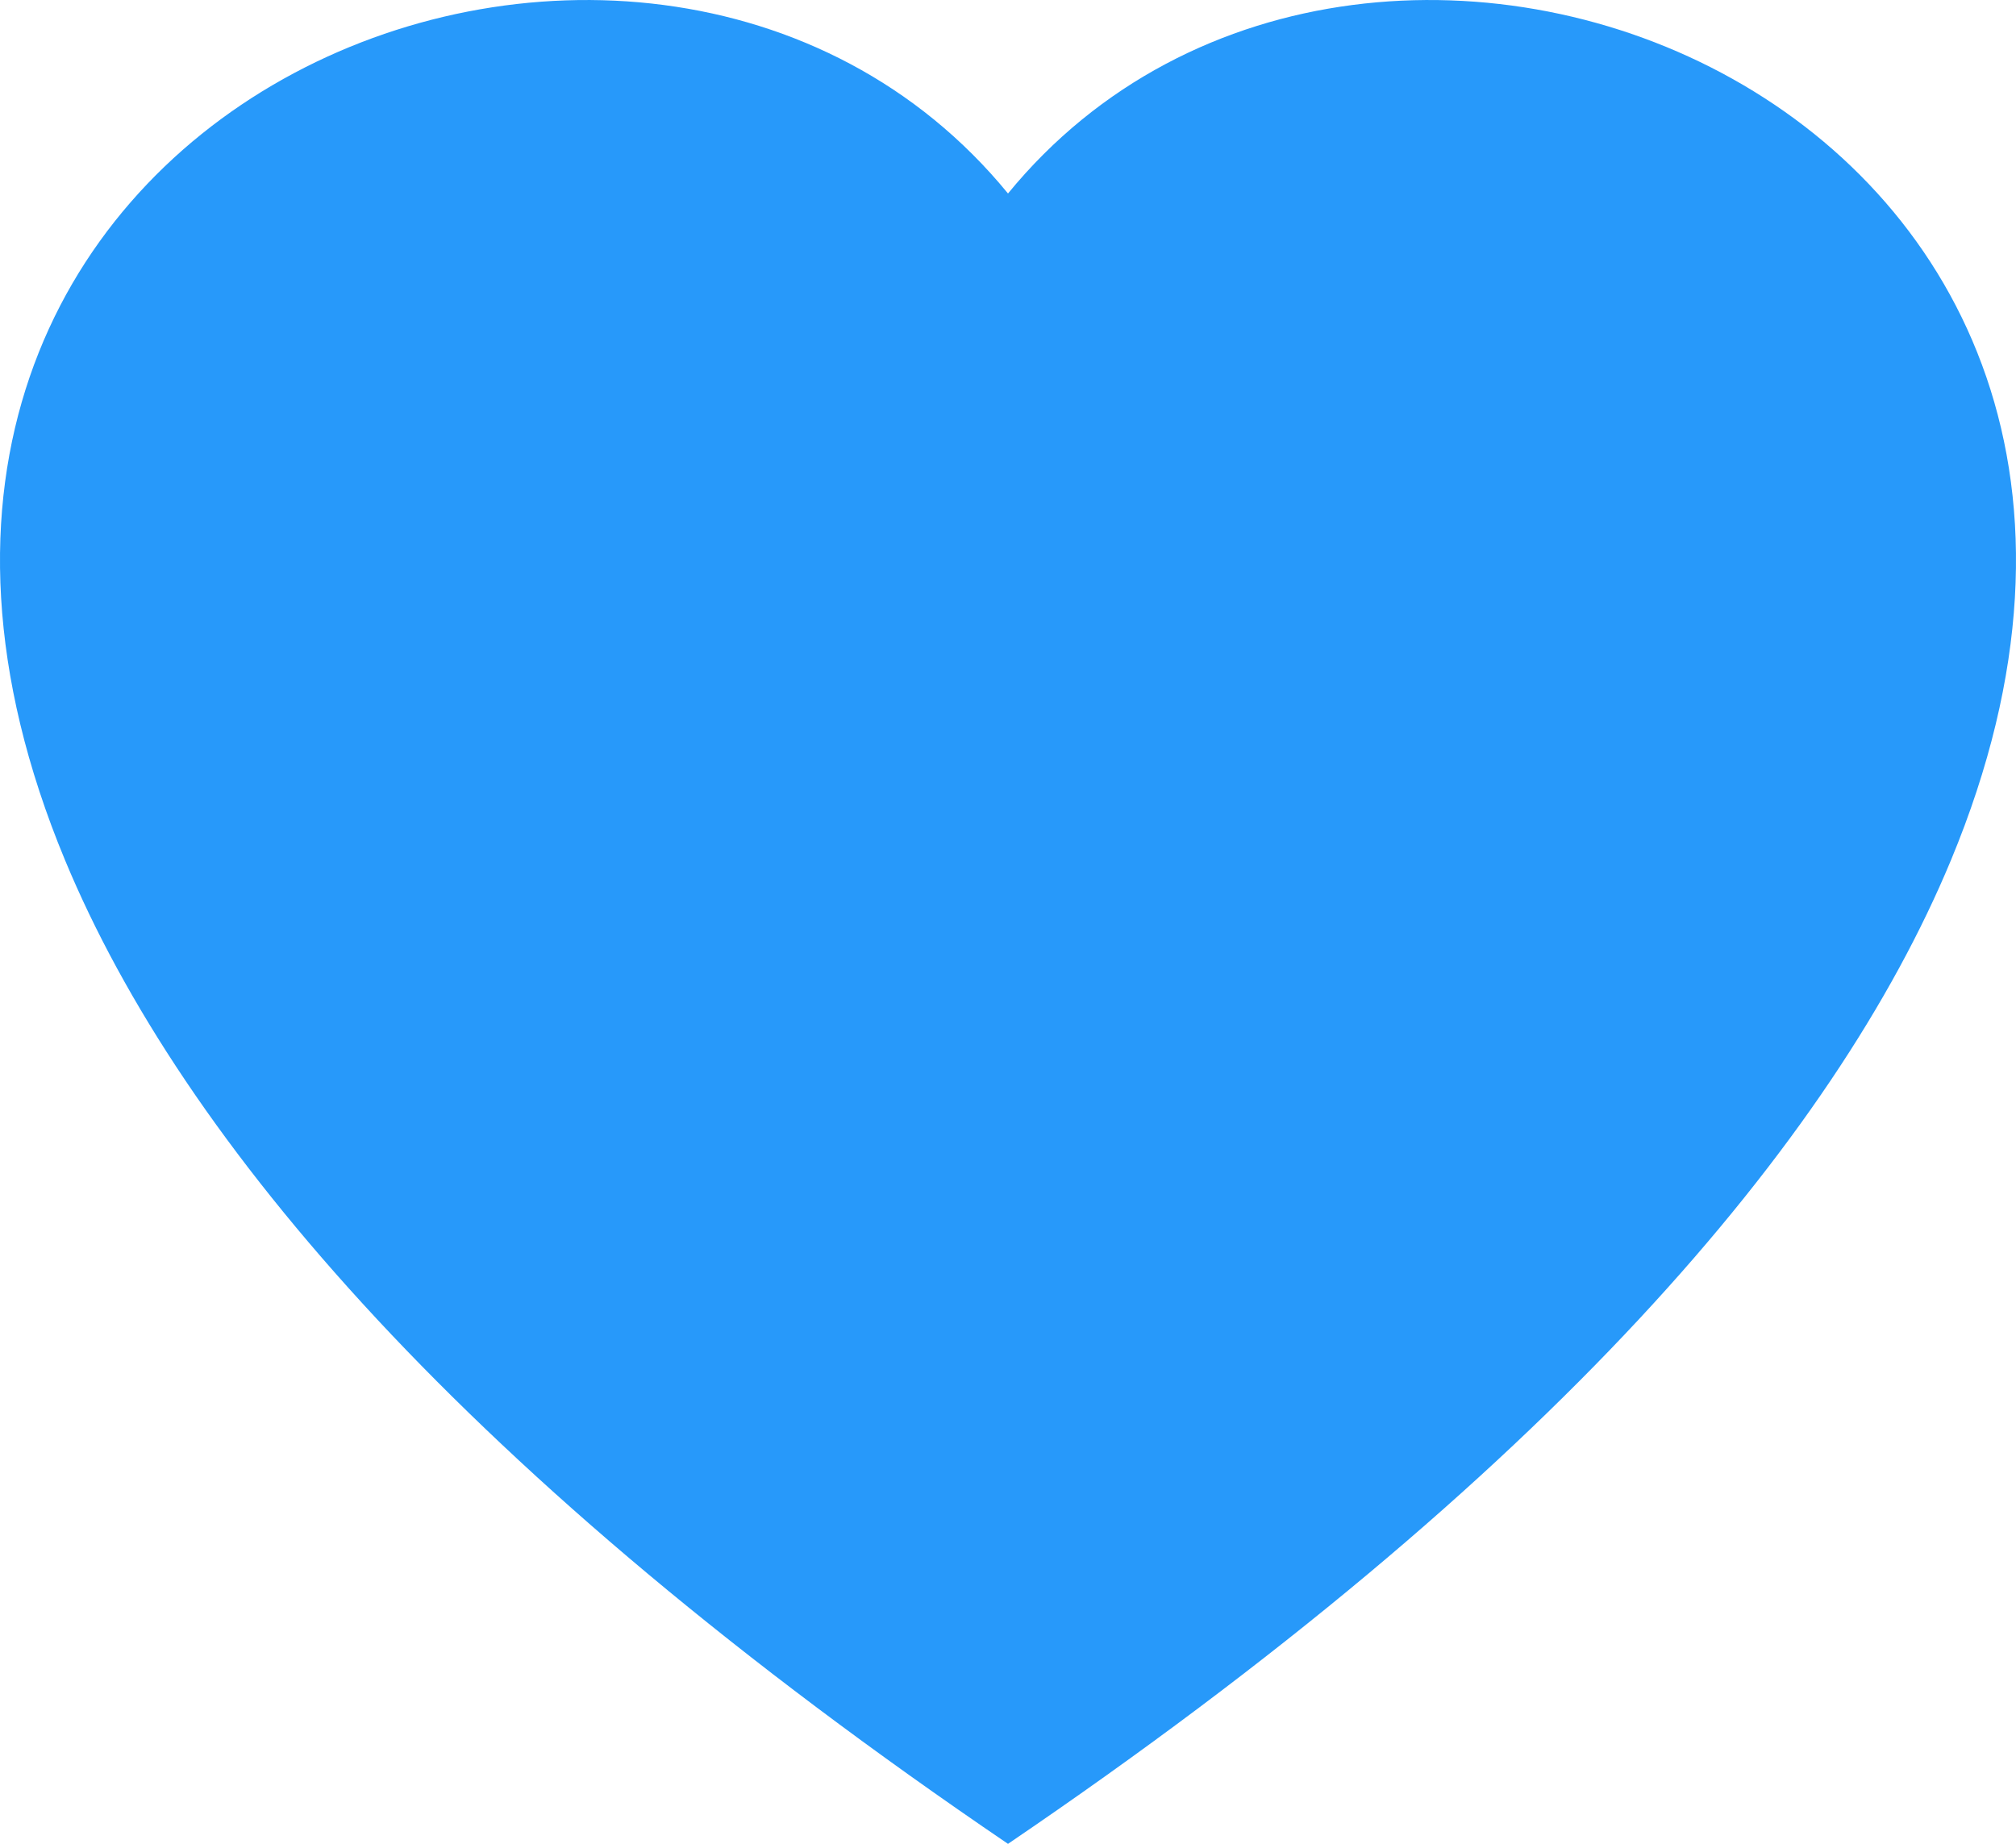 <svg xmlns="http://www.w3.org/2000/svg" width="26.304" height="24.061" viewBox="0 0 26.304 24.061">
  <g id="패스_89" data-name="패스 89" transform="translate(0 0)" fill="#2799fa">
    <path d="M 13.152 23.456 C 9.952 21.259 7.306 19.045 5.286 16.874 C 3.431 14.882 2.094 12.917 1.312 11.036 C 0.697 9.556 0.429 8.138 0.516 6.82 C 0.594 5.641 0.953 4.564 1.583 3.62 C 2.867 1.696 5.193 0.5 7.654 0.5 C 9.714 0.5 11.529 1.332 12.765 2.841 L 13.152 3.314 L 13.539 2.841 C 14.775 1.332 16.59 0.5 18.65 0.5 C 21.111 0.5 23.437 1.696 24.721 3.62 C 25.351 4.564 25.71 5.641 25.788 6.82 C 25.875 8.138 25.607 9.556 24.992 11.037 C 24.21 12.917 22.873 14.882 21.018 16.874 C 18.998 19.045 16.352 21.259 13.152 23.456 Z" stroke="none"/>
    <path d="M 13.152 22.848 C 16.195 20.736 18.716 18.614 20.652 16.534 C 22.466 14.584 23.771 12.67 24.53 10.845 C 25.93 7.478 25.18 5.209 24.306 3.898 C 23.113 2.11 20.946 1 18.65 1 C 16.743 1 15.065 1.766 13.926 3.158 L 13.152 4.103 L 12.378 3.158 C 11.239 1.766 9.561 1 7.654 1 C 5.358 1 3.191 2.11 1.999 3.898 C 1.124 5.209 0.375 7.479 1.774 10.844 C 2.533 12.67 3.838 14.584 5.652 16.534 C 7.588 18.614 10.109 20.736 13.152 22.848 M 13.152 24.061 C 6.08 19.257 2.371 14.886 0.85 11.228 C -3.224 1.426 8.414 -3.262 13.152 2.525 C 17.89 -3.262 29.528 1.426 25.454 11.228 C 23.933 14.886 20.224 19.257 13.152 24.061 Z" stroke="none" fill="#2799fa"/>
  </g>
</svg>
